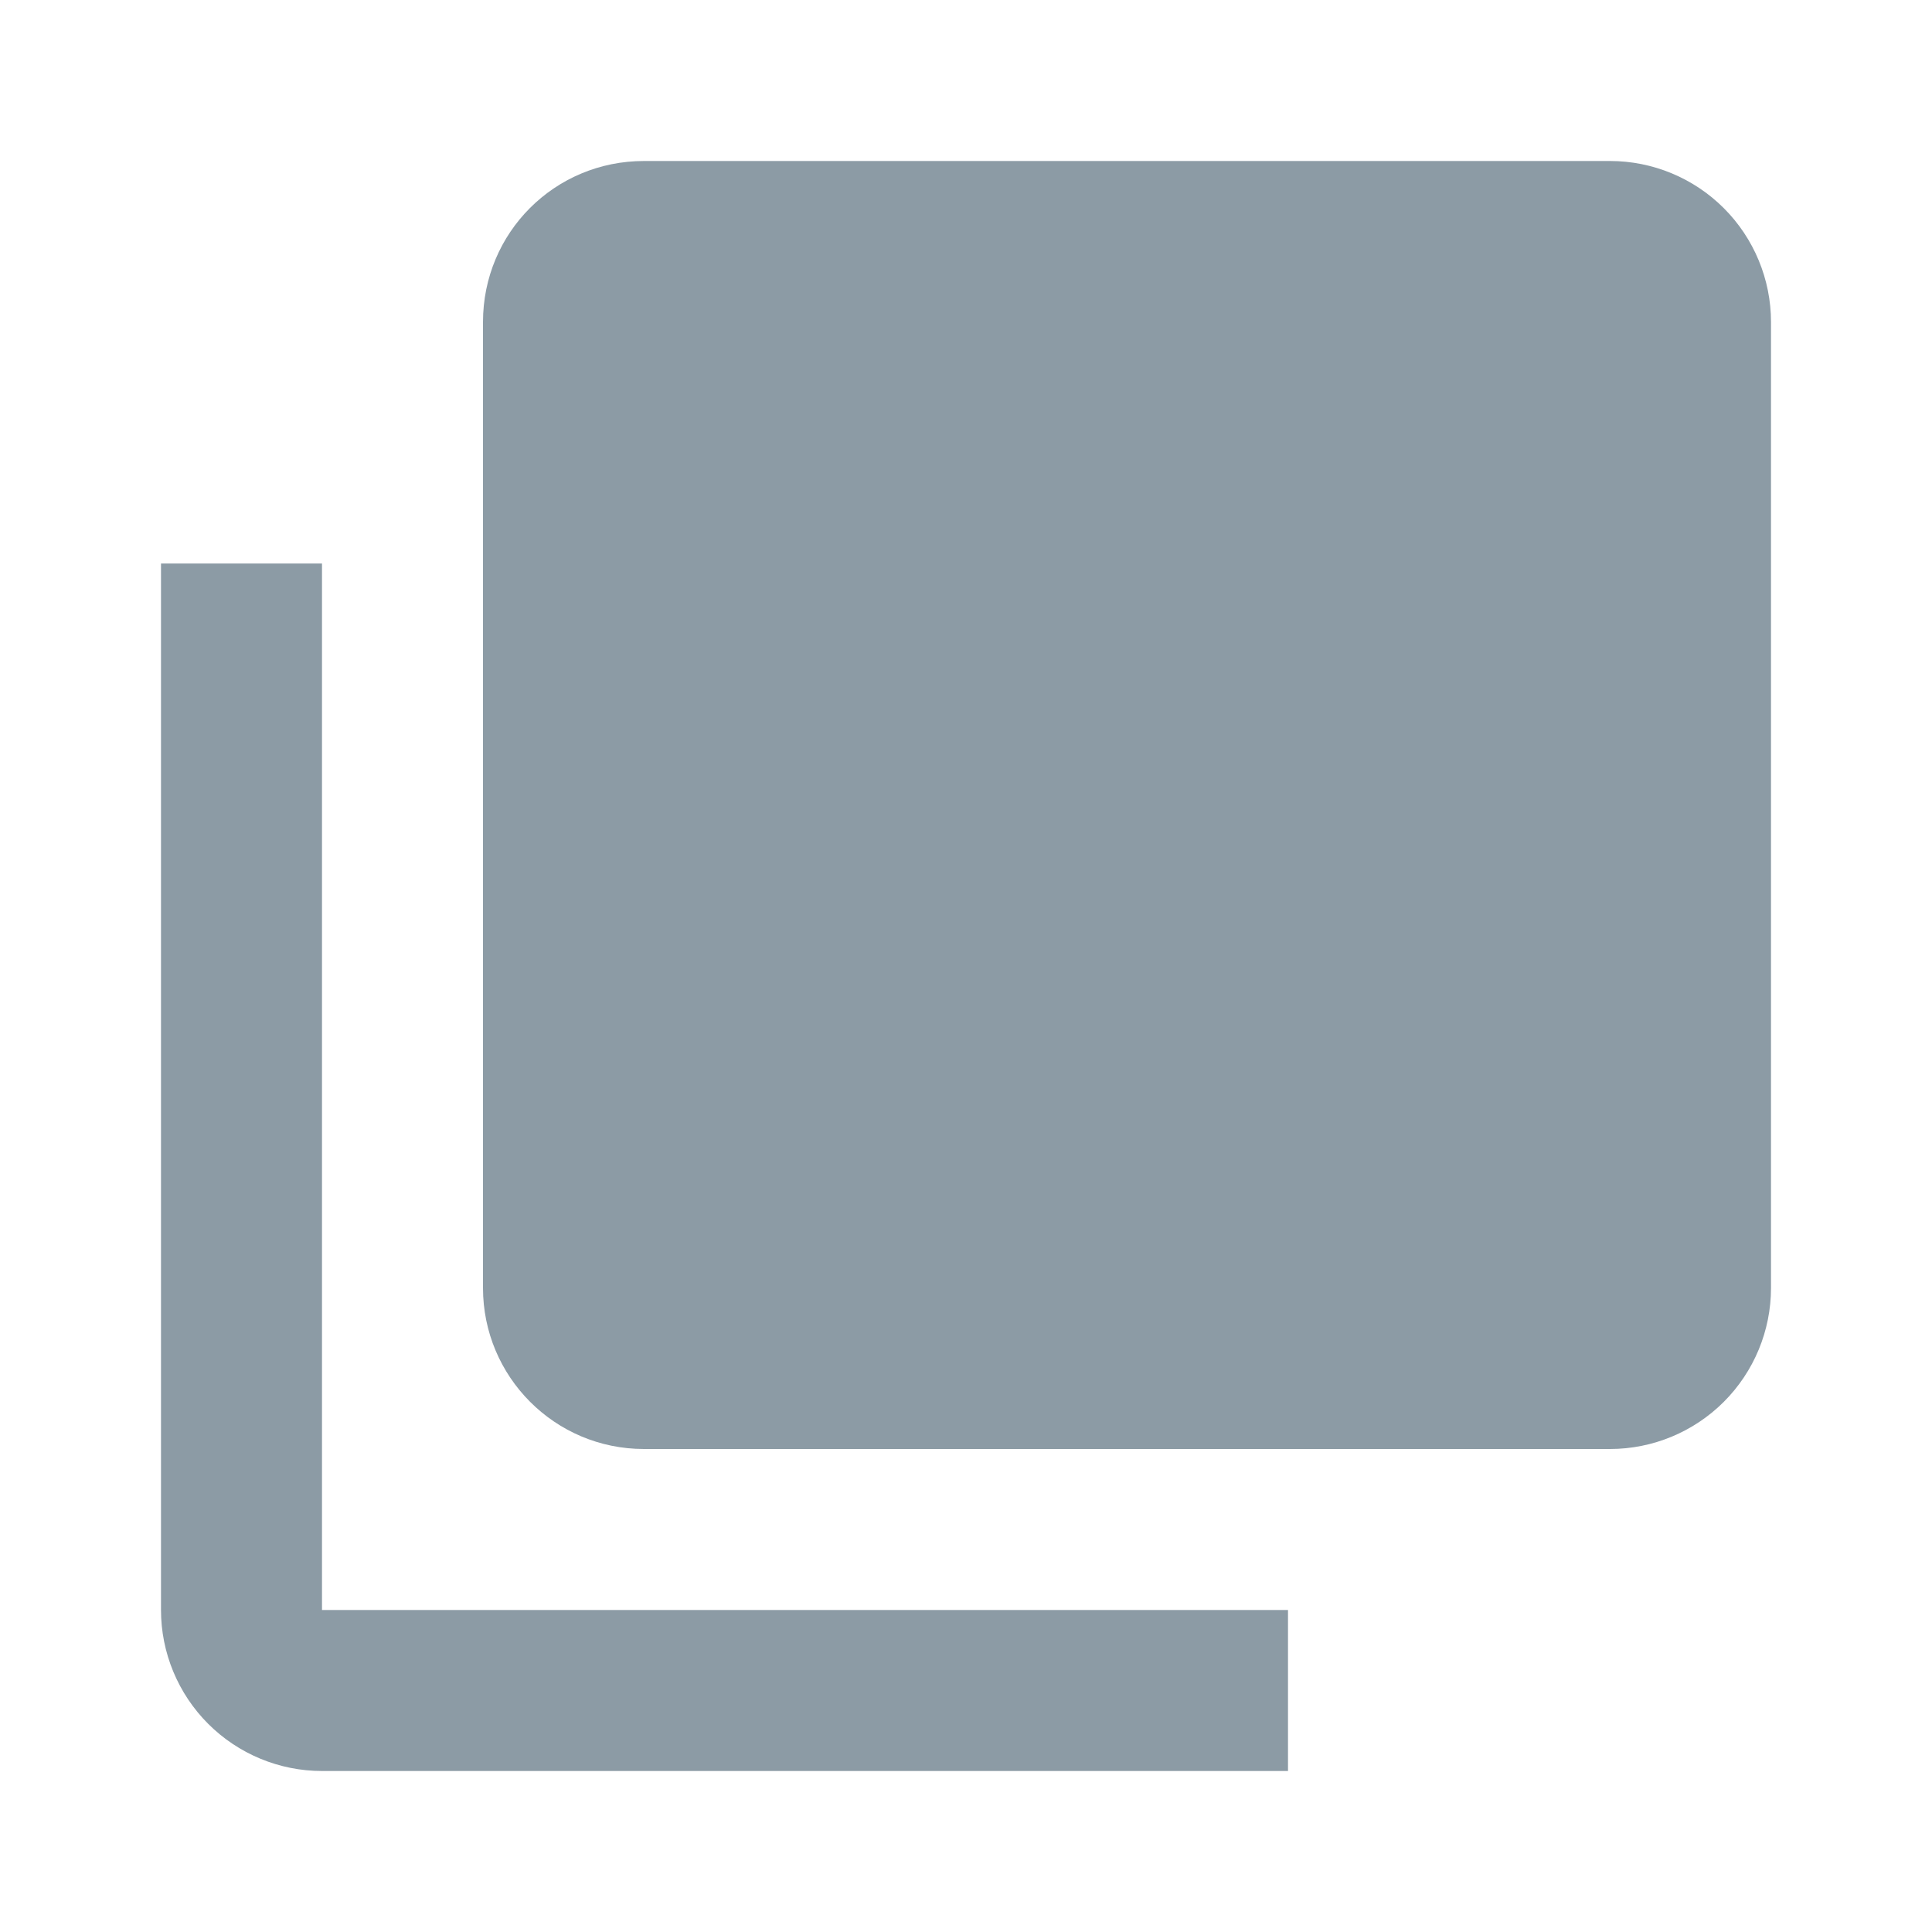 <svg viewBox="0 0 24 24" fill="none" xmlns="http://www.w3.org/2000/svg">
<path d="M22 16C22 16.53 21.789 17.039 21.414 17.414C21.039 17.789 20.53 18 20 18H8C6.89 18 6 17.1 6 16V4C6 2.89 6.89 2 8 2H20C20.53 2 21.039 2.211 21.414 2.586C21.789 2.961 22 3.47 22 4V16ZM16 20V22H4C3.47 22 2.961 21.789 2.586 21.414C2.211 21.039 2 20.53 2 20V7H4V20H16Z" fill="#8C9BA5"/>
</svg>
